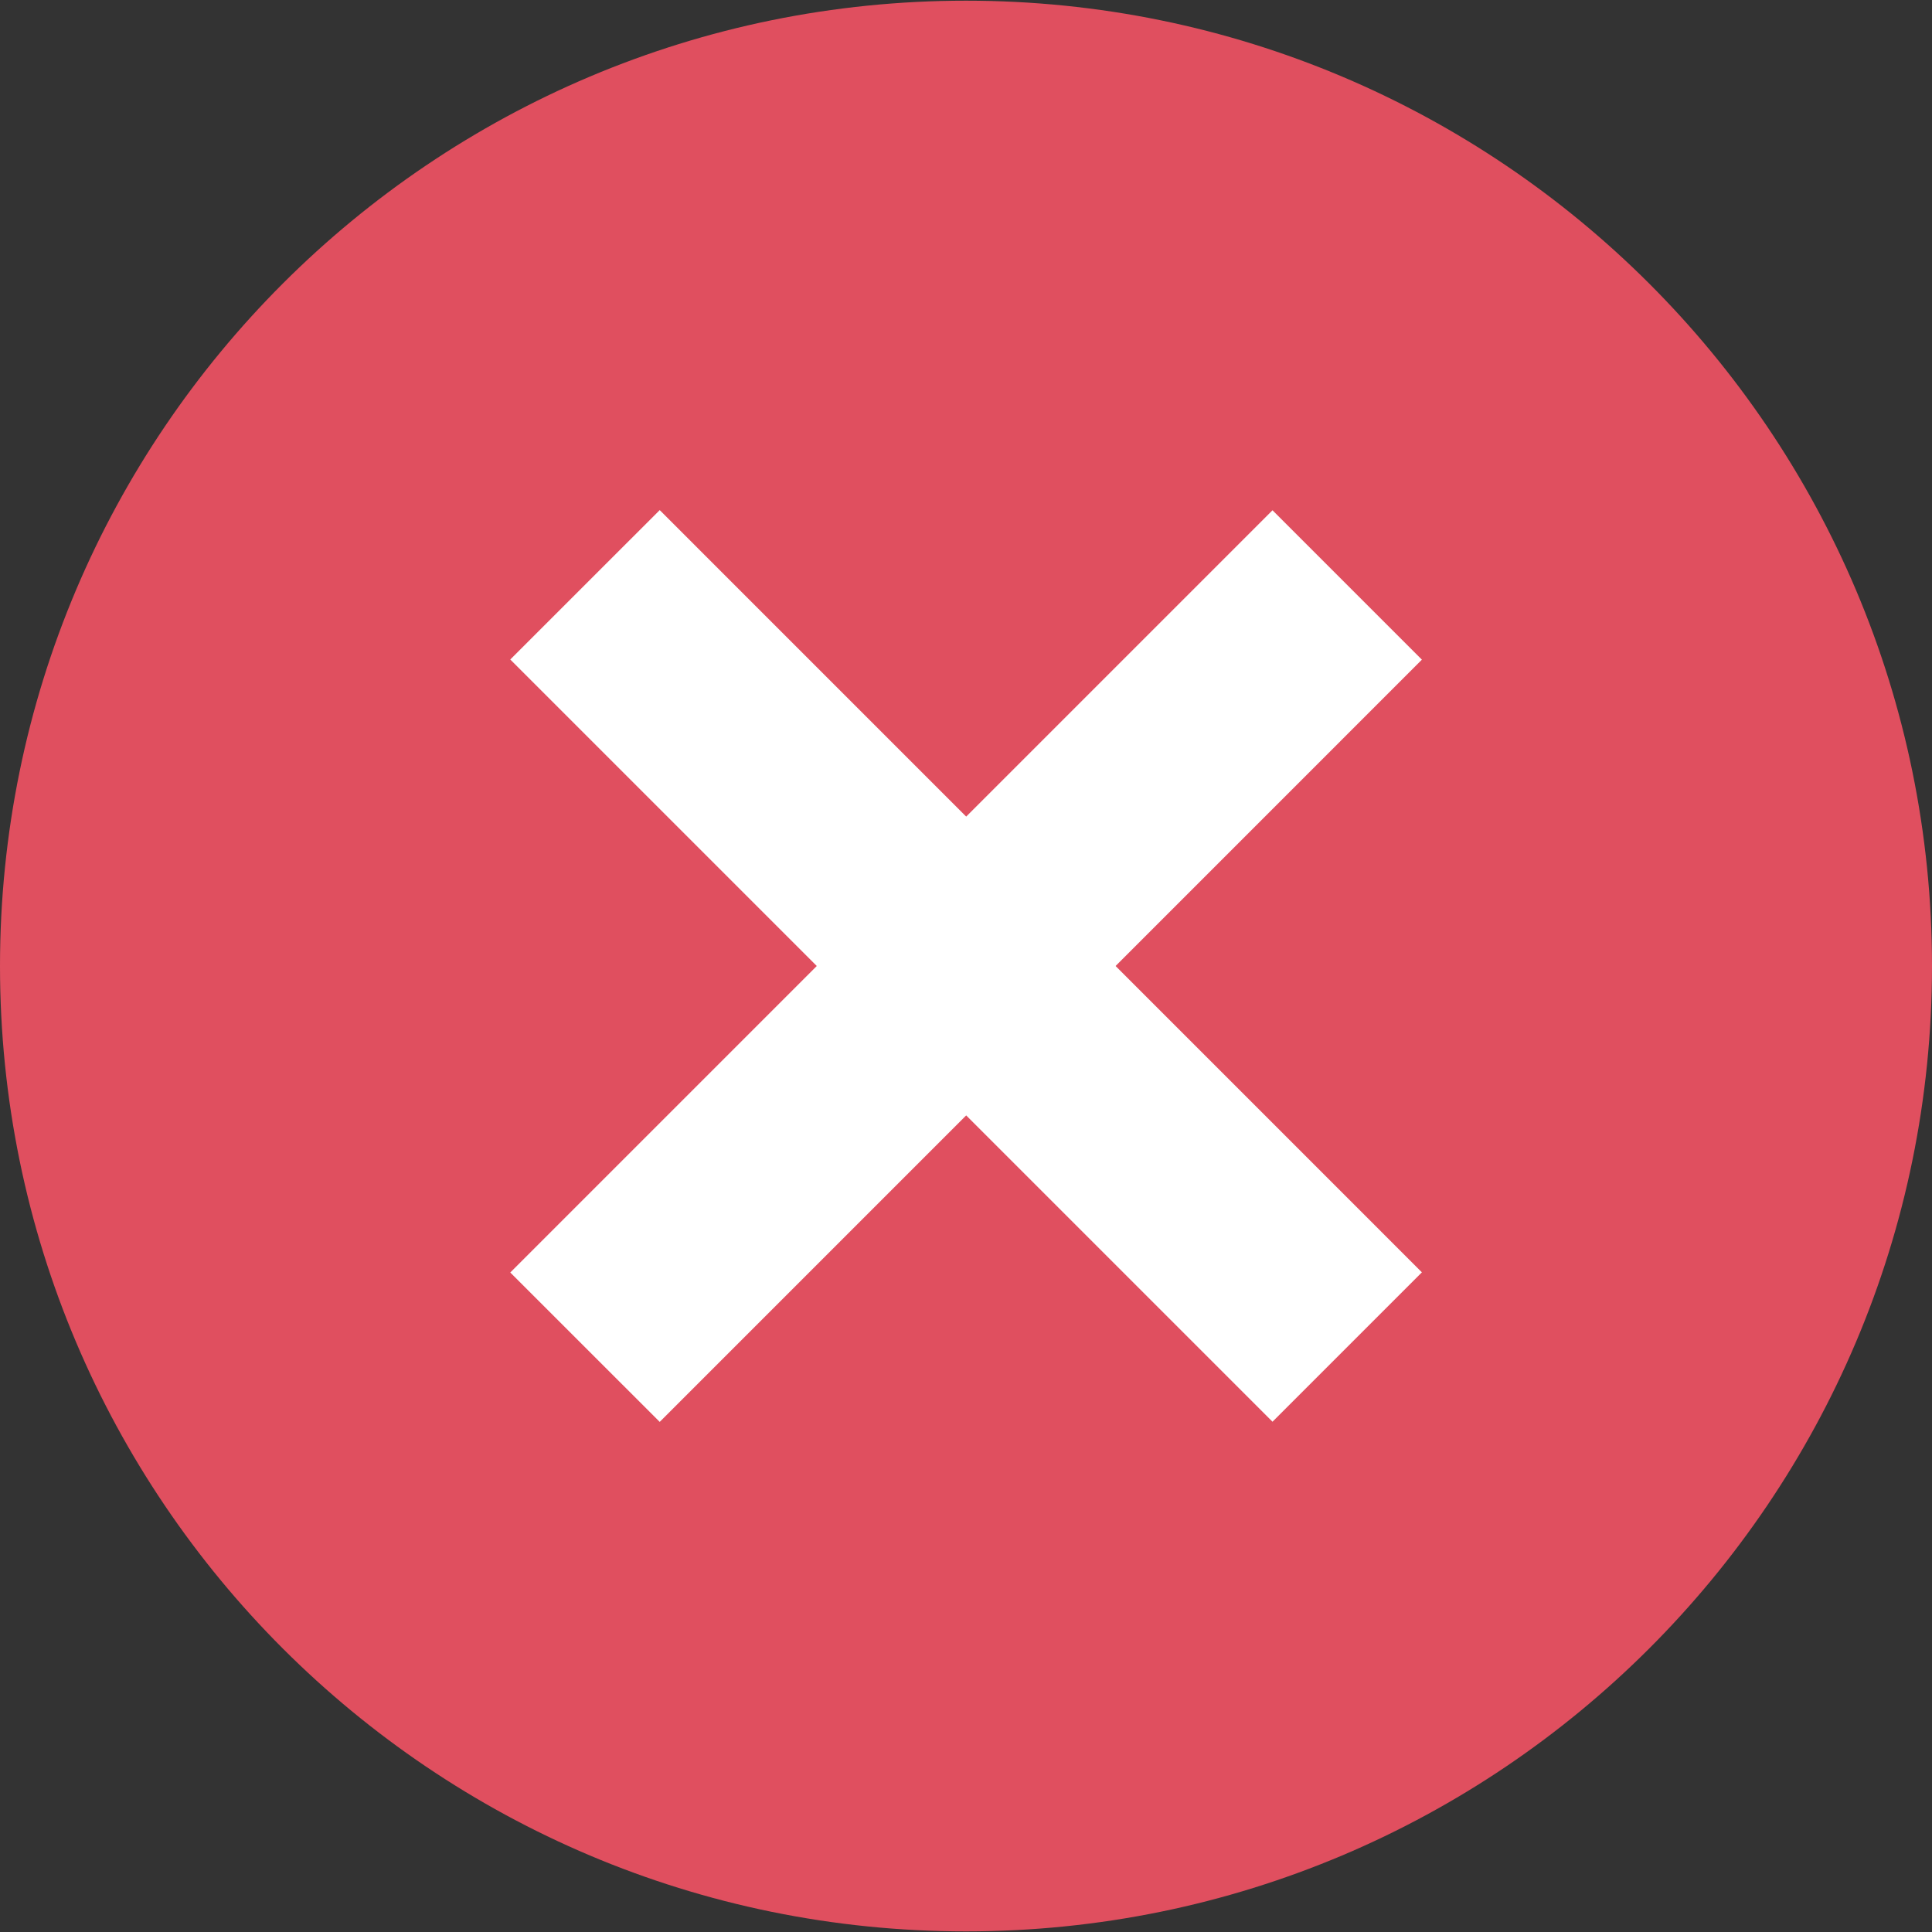 <svg width="34" height="34" viewBox="0 0 34 34" fill="none" xmlns="http://www.w3.org/2000/svg">
<rect x="0" y="0" width="34" height="34" fill="#333333" stroke="none"/>
<g clip-path="url(#clip0_2086_83483)">
<path d="M17 33.989C26.389 33.989 34 26.383 34 17.001C34 7.618 26.389 0.012 17 0.012C7.611 0.012 0 7.618 0 17.001C0 26.383 7.611 33.989 17 33.989Z" fill="#E04F5F"/>
<path d="M22.394 25.02L25.023 22.391L11.61 8.977L8.98 11.606L22.394 25.02Z" fill="white"/>
<path d="M11.61 25.023L25.023 11.609L22.394 8.98L8.98 22.394L11.61 25.023Z" fill="white"/>
</g>
<defs>
<clipPath id="clip0_2086_83483">
<rect width="34" height="34" fill="white"/>
</clipPath>
</defs>
</svg>
